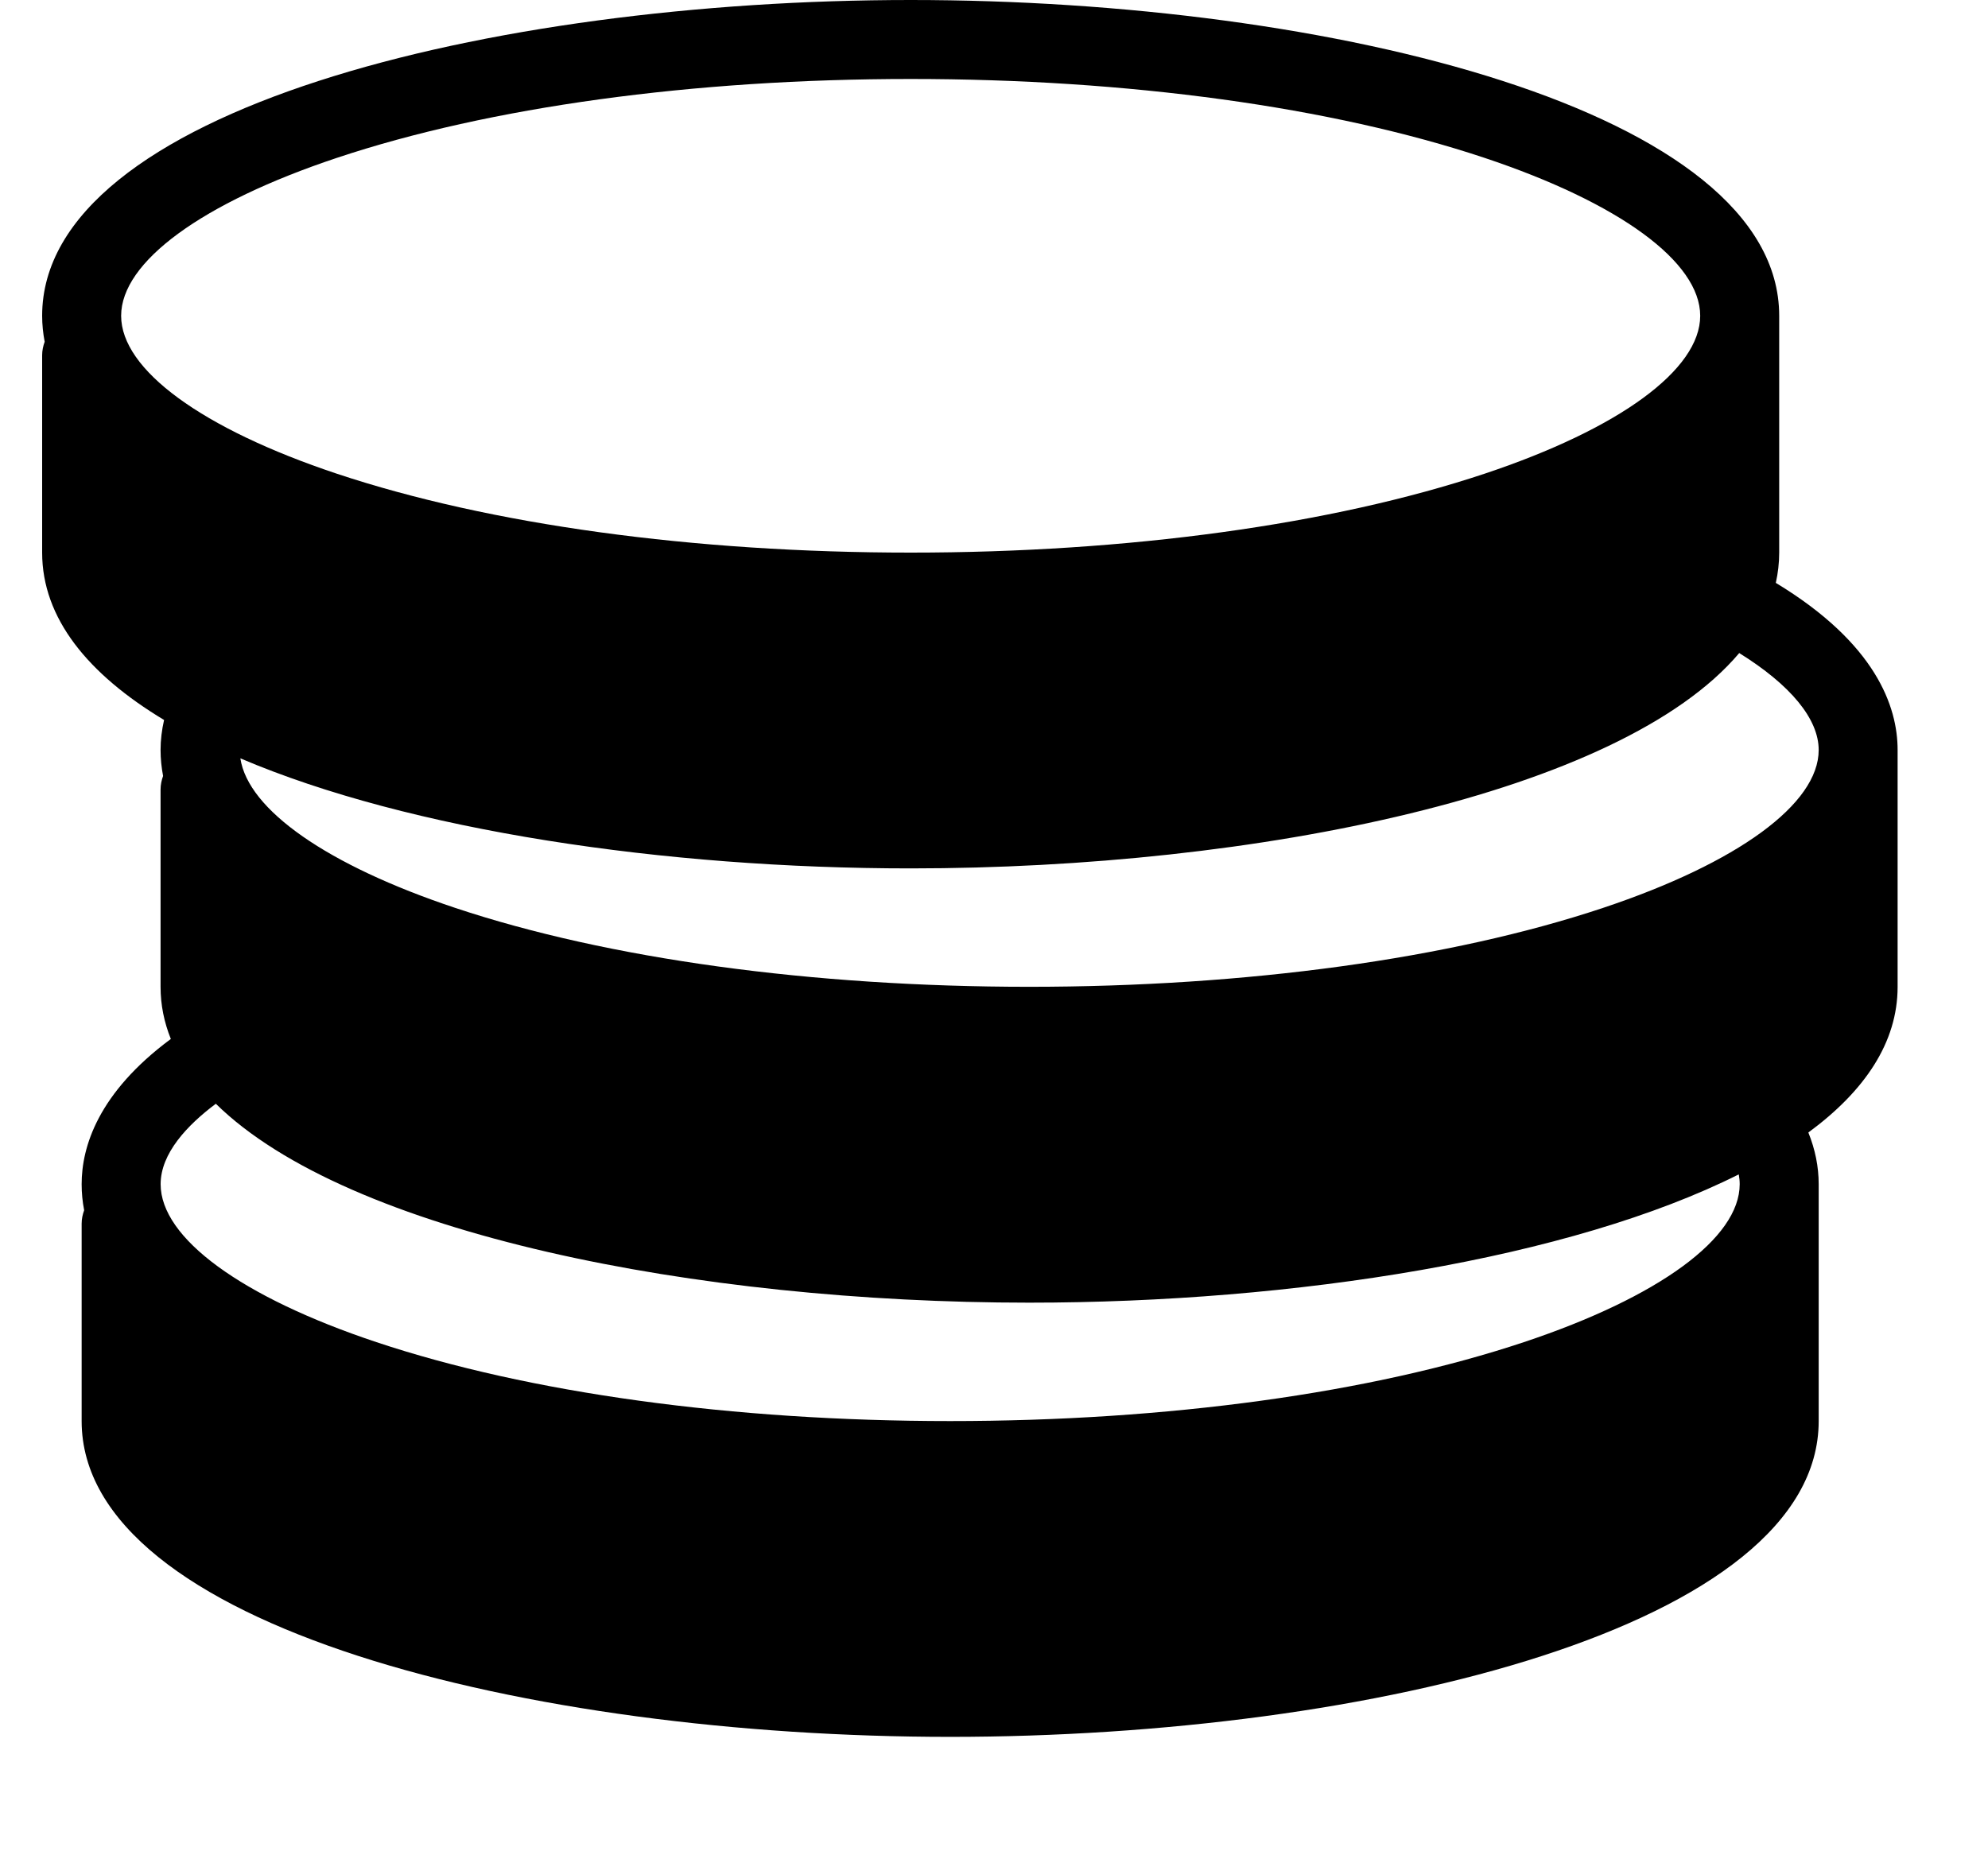 <svg width="30" height="28" viewBox="0 0 30 28" fill="none" xmlns="http://www.w3.org/2000/svg">
<path d="M26.798 8.797C26.831 8.648 26.849 8.496 26.849 8.34V4.766C26.849 1.67 20.096 0 13.743 0C7.389 0 0.636 1.67 0.636 4.766C0.636 4.9 0.65 5.03 0.674 5.158C0.651 5.222 0.636 5.29 0.636 5.362V8.34C0.636 9.331 1.328 10.175 2.476 10.866C2.442 11.015 2.423 11.167 2.423 11.319C2.423 11.453 2.437 11.583 2.461 11.711C2.438 11.775 2.423 11.843 2.423 11.915V14.894C2.423 15.167 2.477 15.429 2.578 15.68C1.478 16.495 1.232 17.31 1.232 17.872C1.232 18.006 1.245 18.137 1.27 18.265C1.247 18.328 1.232 18.396 1.232 18.468V21.447C1.232 24.542 7.985 26.213 14.338 26.213C20.692 26.213 27.445 24.542 27.445 21.447V17.872C27.445 17.608 27.392 17.347 27.289 17.092C28.139 16.467 28.636 15.733 28.636 14.894V11.319C28.636 10.663 28.307 9.71 26.798 8.797ZM5.085 2.382C7.388 1.614 10.463 1.192 13.743 1.192C17.022 1.192 20.097 1.614 22.401 2.382C24.44 3.062 25.657 3.953 25.657 4.766C25.657 5.579 24.44 6.47 22.401 7.15C20.097 7.917 17.022 8.34 13.743 8.34C10.463 8.34 7.388 7.917 5.085 7.15C3.045 6.47 1.828 5.579 1.828 4.766C1.828 3.953 3.045 3.062 5.085 2.382ZM22.996 20.256C20.692 21.024 17.618 21.447 14.338 21.447C11.059 21.447 7.984 21.024 5.681 20.256C3.641 19.576 2.424 18.685 2.424 17.872C2.424 17.406 2.827 16.98 3.257 16.658C5.252 18.619 10.515 19.66 15.53 19.66C19.54 19.66 23.709 18.994 26.239 17.724C26.248 17.774 26.253 17.823 26.253 17.872C26.253 18.685 25.036 19.576 22.996 20.256ZM24.188 13.703C21.884 14.471 18.809 14.893 15.53 14.893C12.251 14.893 9.176 14.471 6.872 13.703C4.938 13.058 3.745 12.223 3.627 11.445C6.185 12.536 10.031 13.106 13.743 13.106C18.965 13.106 24.457 11.977 26.246 9.856C27.022 10.338 27.445 10.851 27.445 11.319C27.445 12.132 26.227 13.023 24.188 13.703Z" fill="black"/>
</svg>

